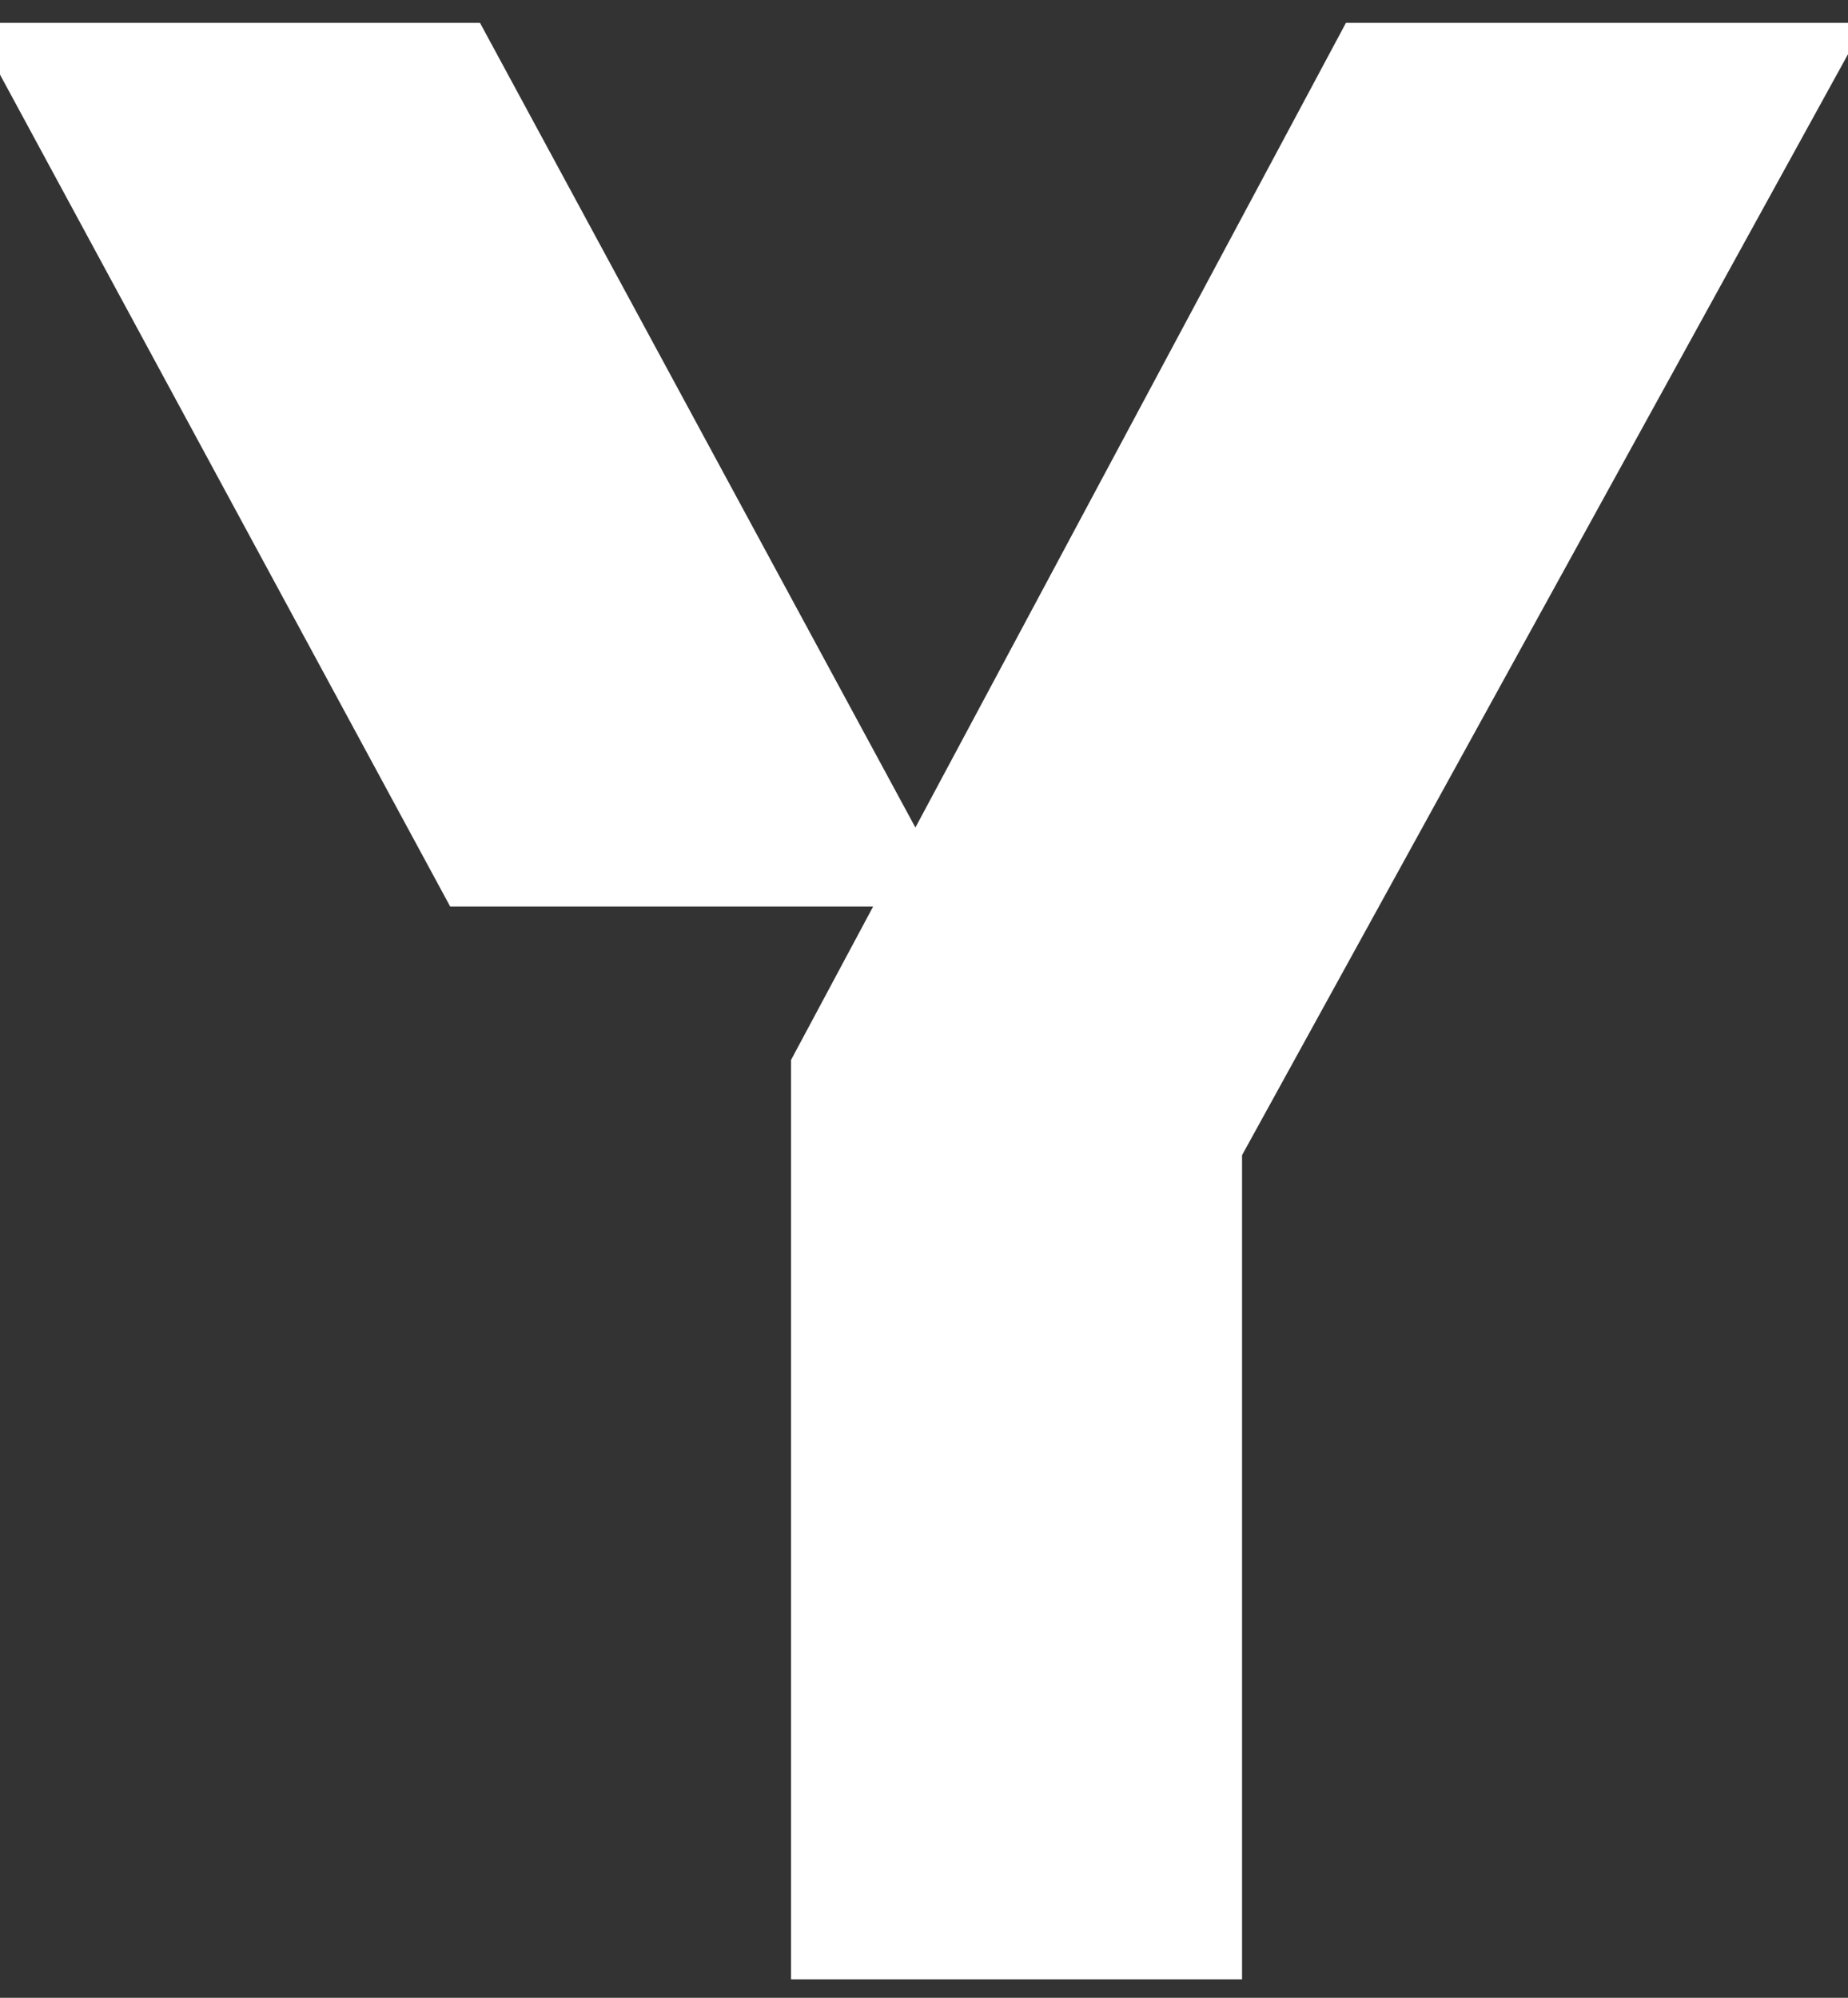 <svg width="37" height="40" viewBox="0 0 37 40" fill="none" xmlns="http://www.w3.org/2000/svg">
<rect x="0" y="0" width="37" height="40" fill="#333333" stroke="none"/>
<path d="M16.338 39.13H24.368V23L36.5 0.957H27.248L16.338 21.348V39.13ZM9.312 17.652H18.345L9.312 0.957H0.278L9.312 17.652Z" fill="white" stroke="white"/>
</svg>
